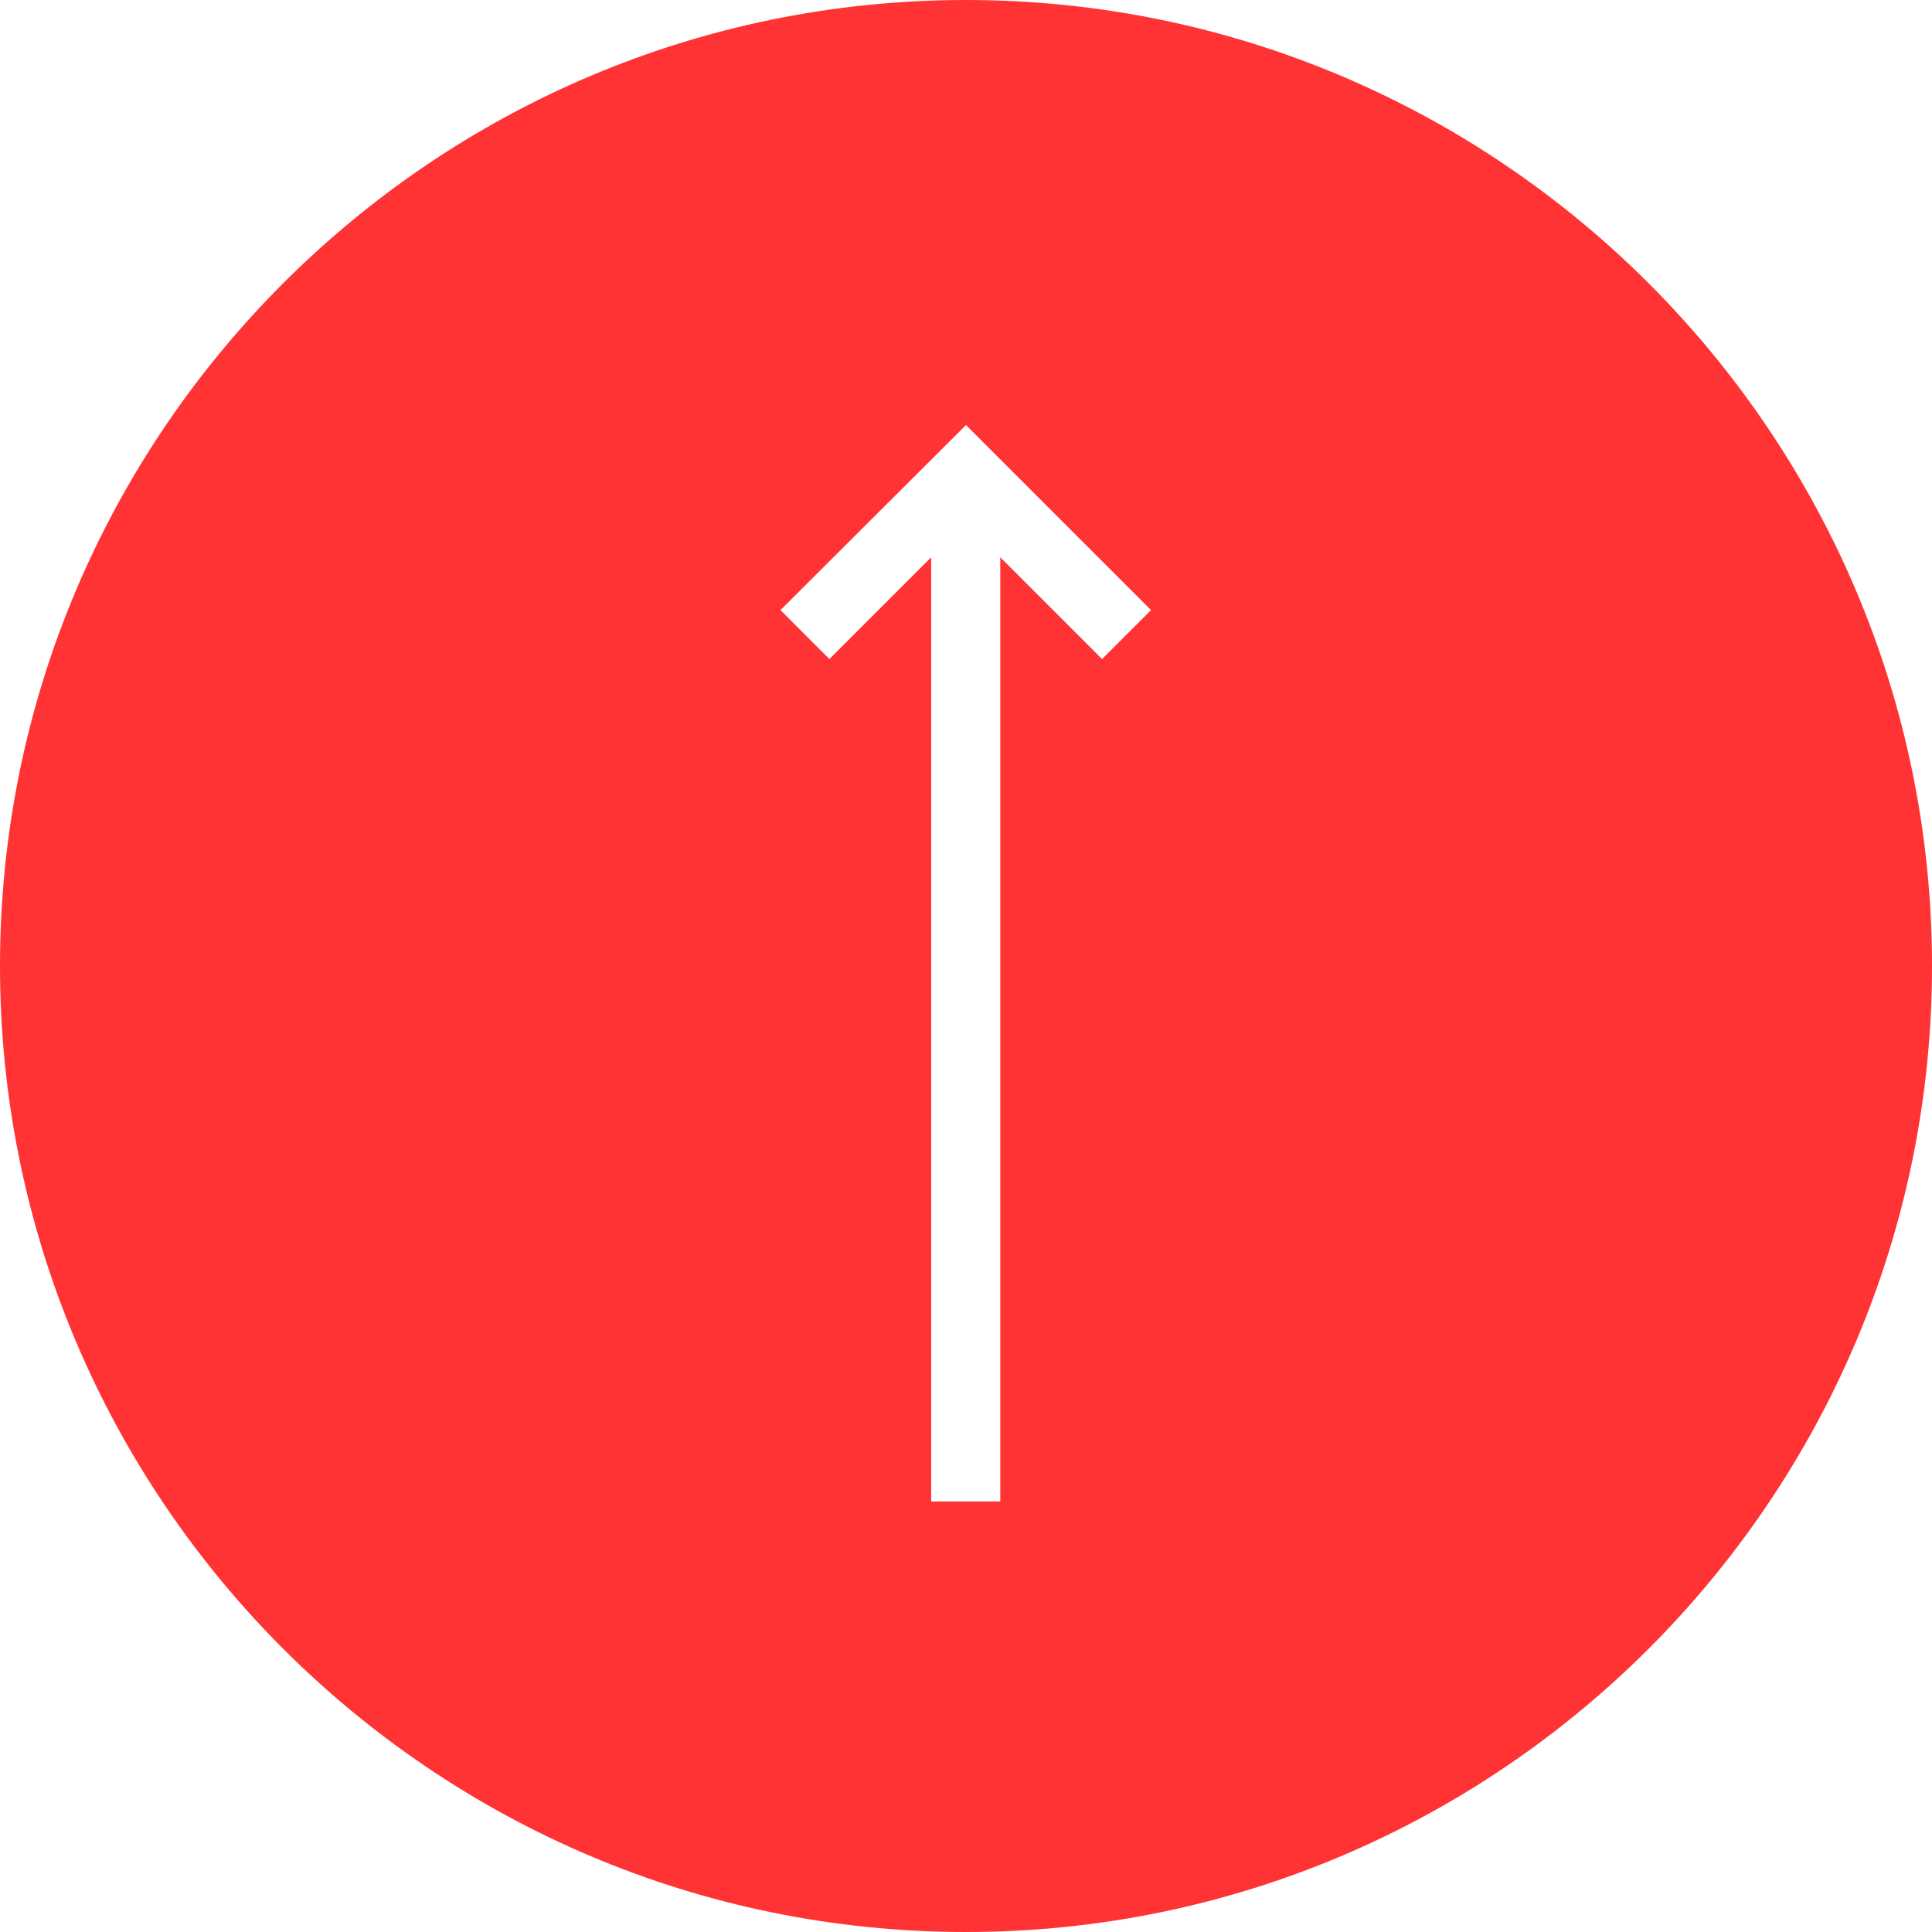<?xml version="1.0" encoding="utf-8"?>
<!-- Generator: Adobe Illustrator 16.0.0, SVG Export Plug-In . SVG Version: 6.00 Build 0)  -->
<!DOCTYPE svg PUBLIC "-//W3C//DTD SVG 1.1//EN" "http://www.w3.org/Graphics/SVG/1.1/DTD/svg11.dtd">
<svg version="1.1" id="Layer_1" xmlns="http://www.w3.org/2000/svg" xmlns:xlink="http://www.w3.org/1999/xlink" x="0px" y="0px"
	 width="35.5px" height="35.5px" viewBox="744.64 217.71 35.5 35.5" enable-background="new 744.64 217.71 35.5 35.5"
	 xml:space="preserve">
<path fill="#FF3333" d="M762.39,217.71c-9.79,0-17.75,7.96-17.75,17.75s7.96,17.75,17.75,17.75c9.78,0,17.75-7.96,17.75-17.75
	S772.17,217.71,762.39,217.71z M764.89,229.82l-1.87-1.87v17.35h-1.27v-17.35l-1.87,1.87l-0.899-0.9l3.409-3.4l3.4,3.4
	L764.89,229.82z"/>
</svg>
